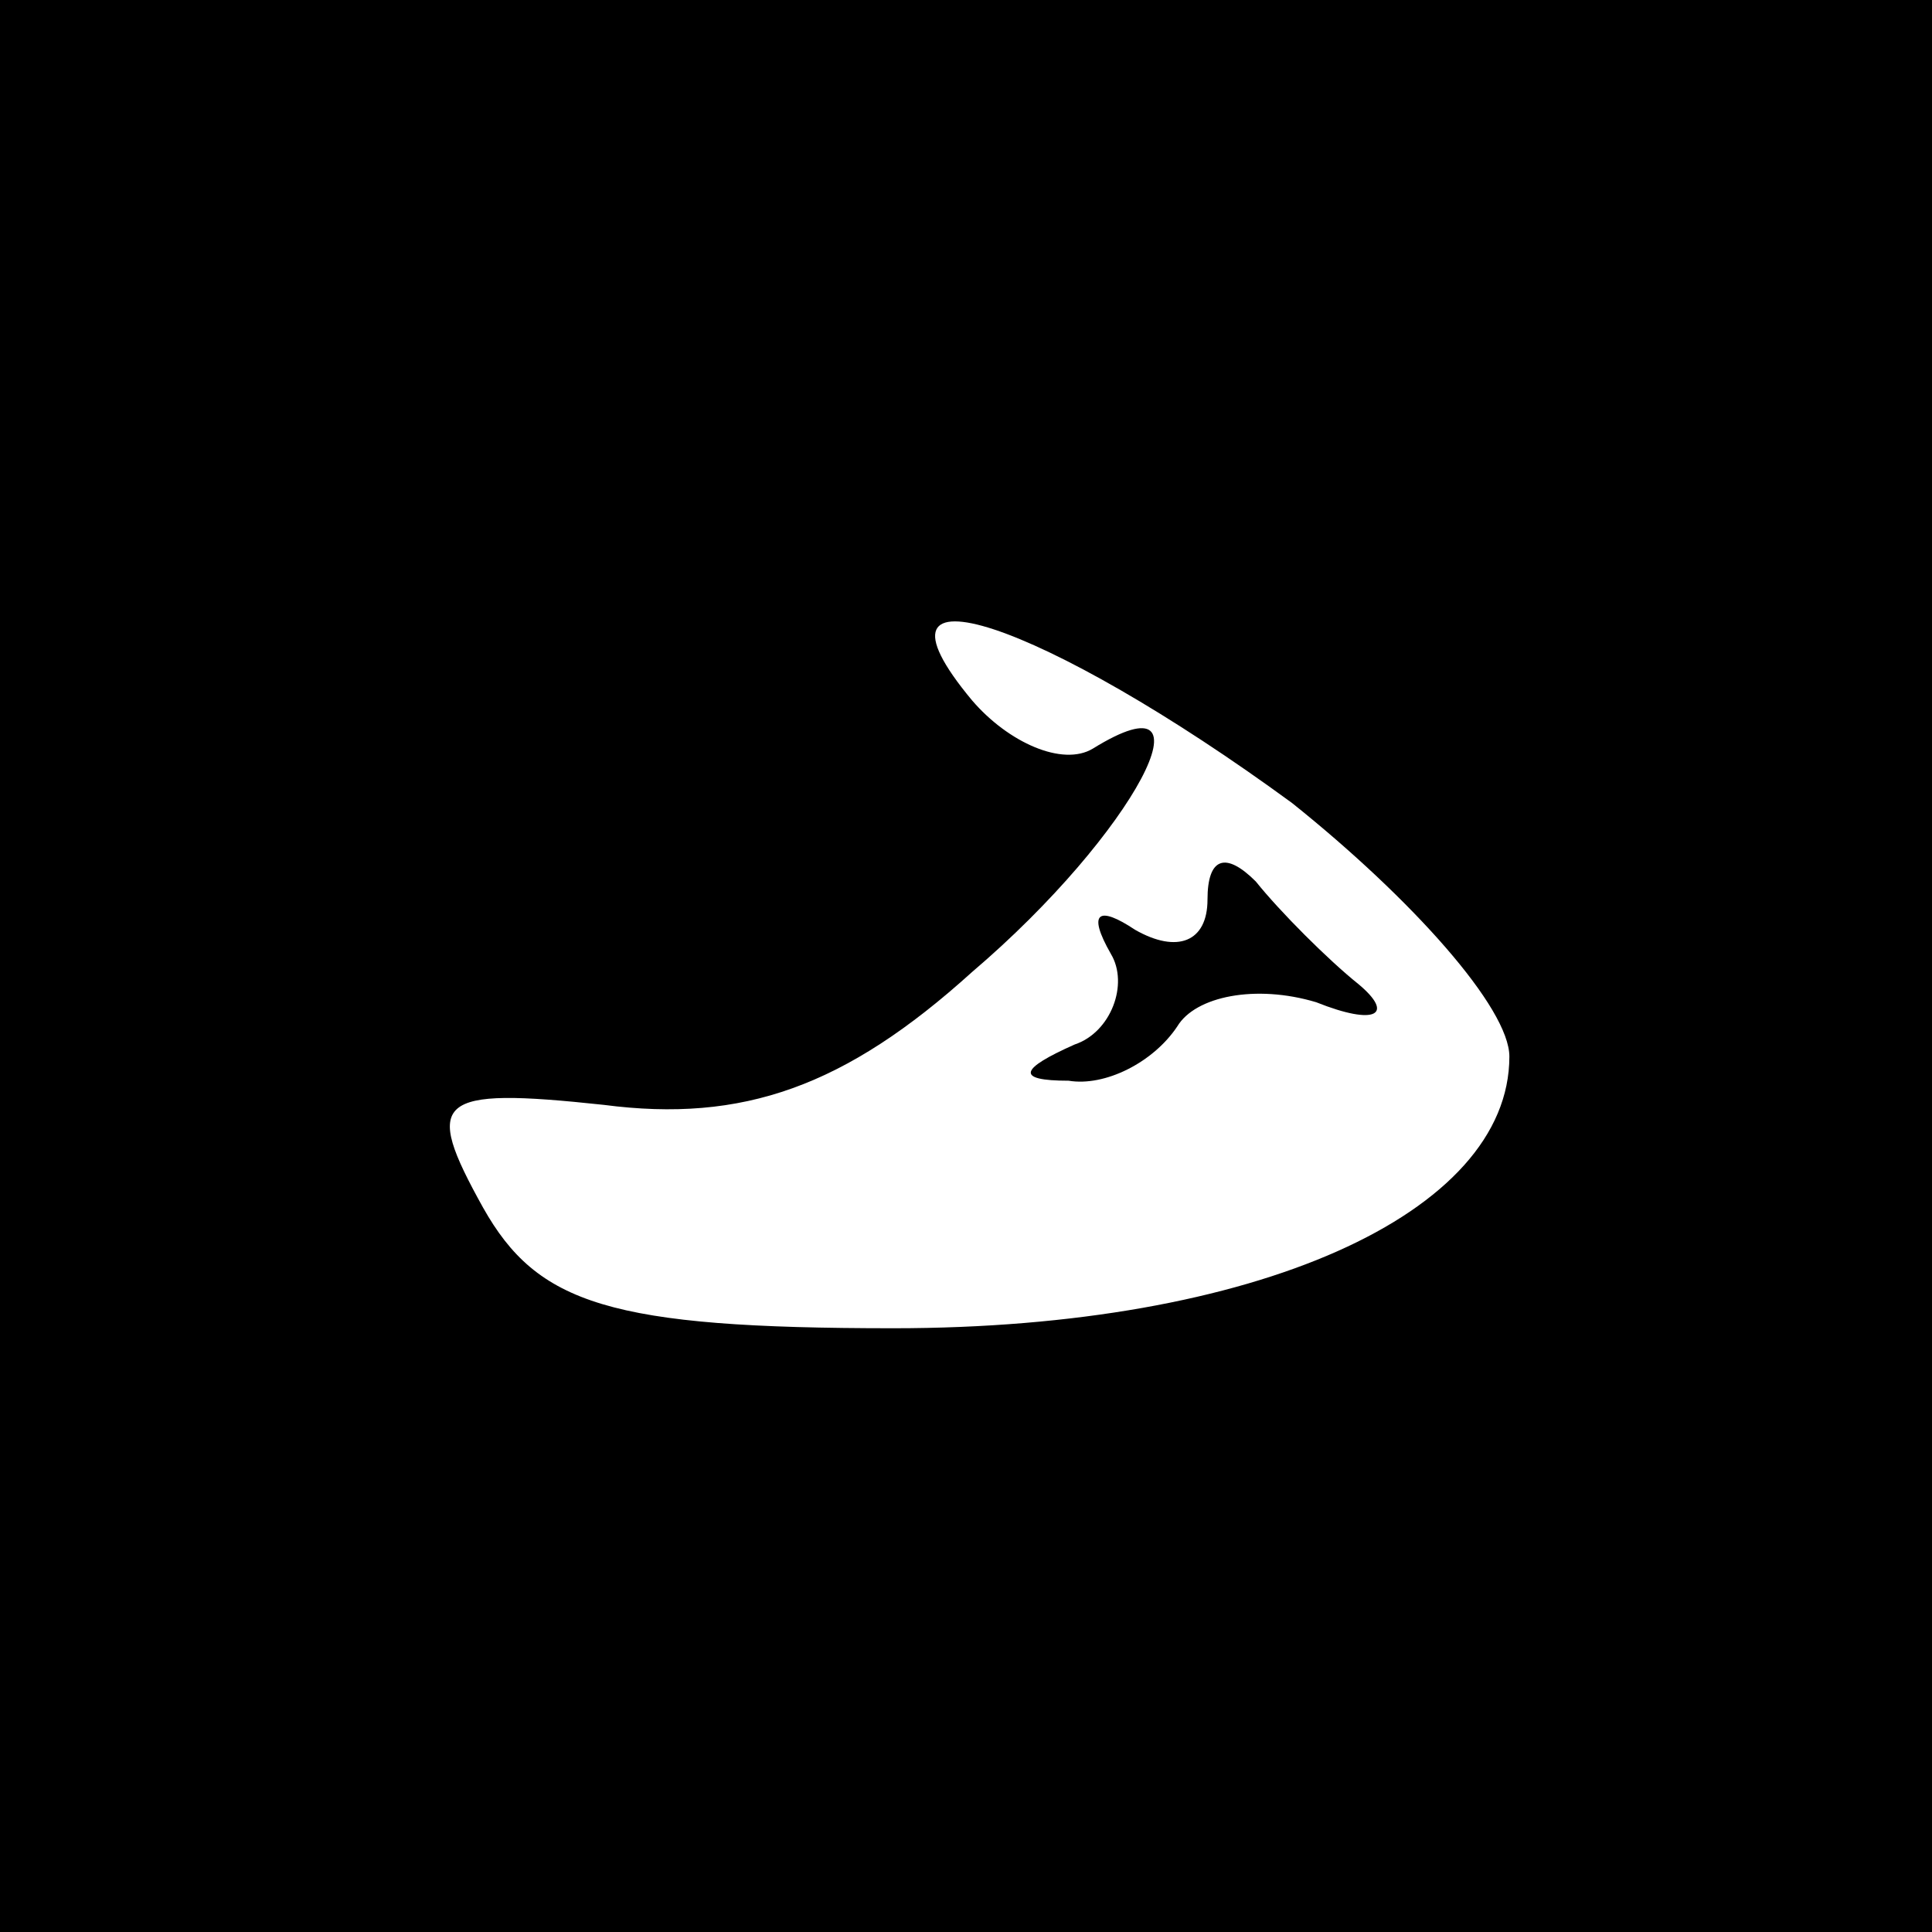<?xml version="1.0" standalone="no"?>
<!DOCTYPE svg PUBLIC "-//W3C//DTD SVG 20010904//EN"
 "http://www.w3.org/TR/2001/REC-SVG-20010904/DTD/svg10.dtd">
<svg version="1.0" xmlns="http://www.w3.org/2000/svg"
 width="32pt" height="32pt" viewBox="0 0 32 32"
 preserveAspectRatio="xMidYMid meet">
<rect x="0" y="0" width="32" height="32" fill="#808080" stroke="none"/>
<g transform="translate(0,32) scale(0.1,-0.1)"
fill="#000000" stroke="none">
<path fill="#000000" stroke="none" d="M0 160 l0 -160 160 0 160 0 0 160 0
160 -160 0 -160 0 0 -160z"/>
<path fill="#ffffff" stroke="none" d="M214 187 c20 -16 36 -34 36 -42 0 -26
-42 -45 -102 -45 -47 0 -59 4 -68 20 -10 18 -8 20 20 17 23 -3 40 3 61 22 27
23 41 50 20 37 -5 -3 -14 1 -20 8 -20 24 12 13 53 -17z"/>
<path fill="#000000" stroke="none" d="M200 171 c0 -7 -5 -9 -12 -5 -6 4 -8 3
-4 -4 3 -5 0 -13 -6 -15 -9 -4 -10 -6 -1 -6 6 -1 14 3 18 9 3 5 13 7 23 4 10
-4 13 -2 7 3 -5 4 -13 12 -17 17 -5 5 -8 4 -8 -3z"/>
</g>
</svg>
